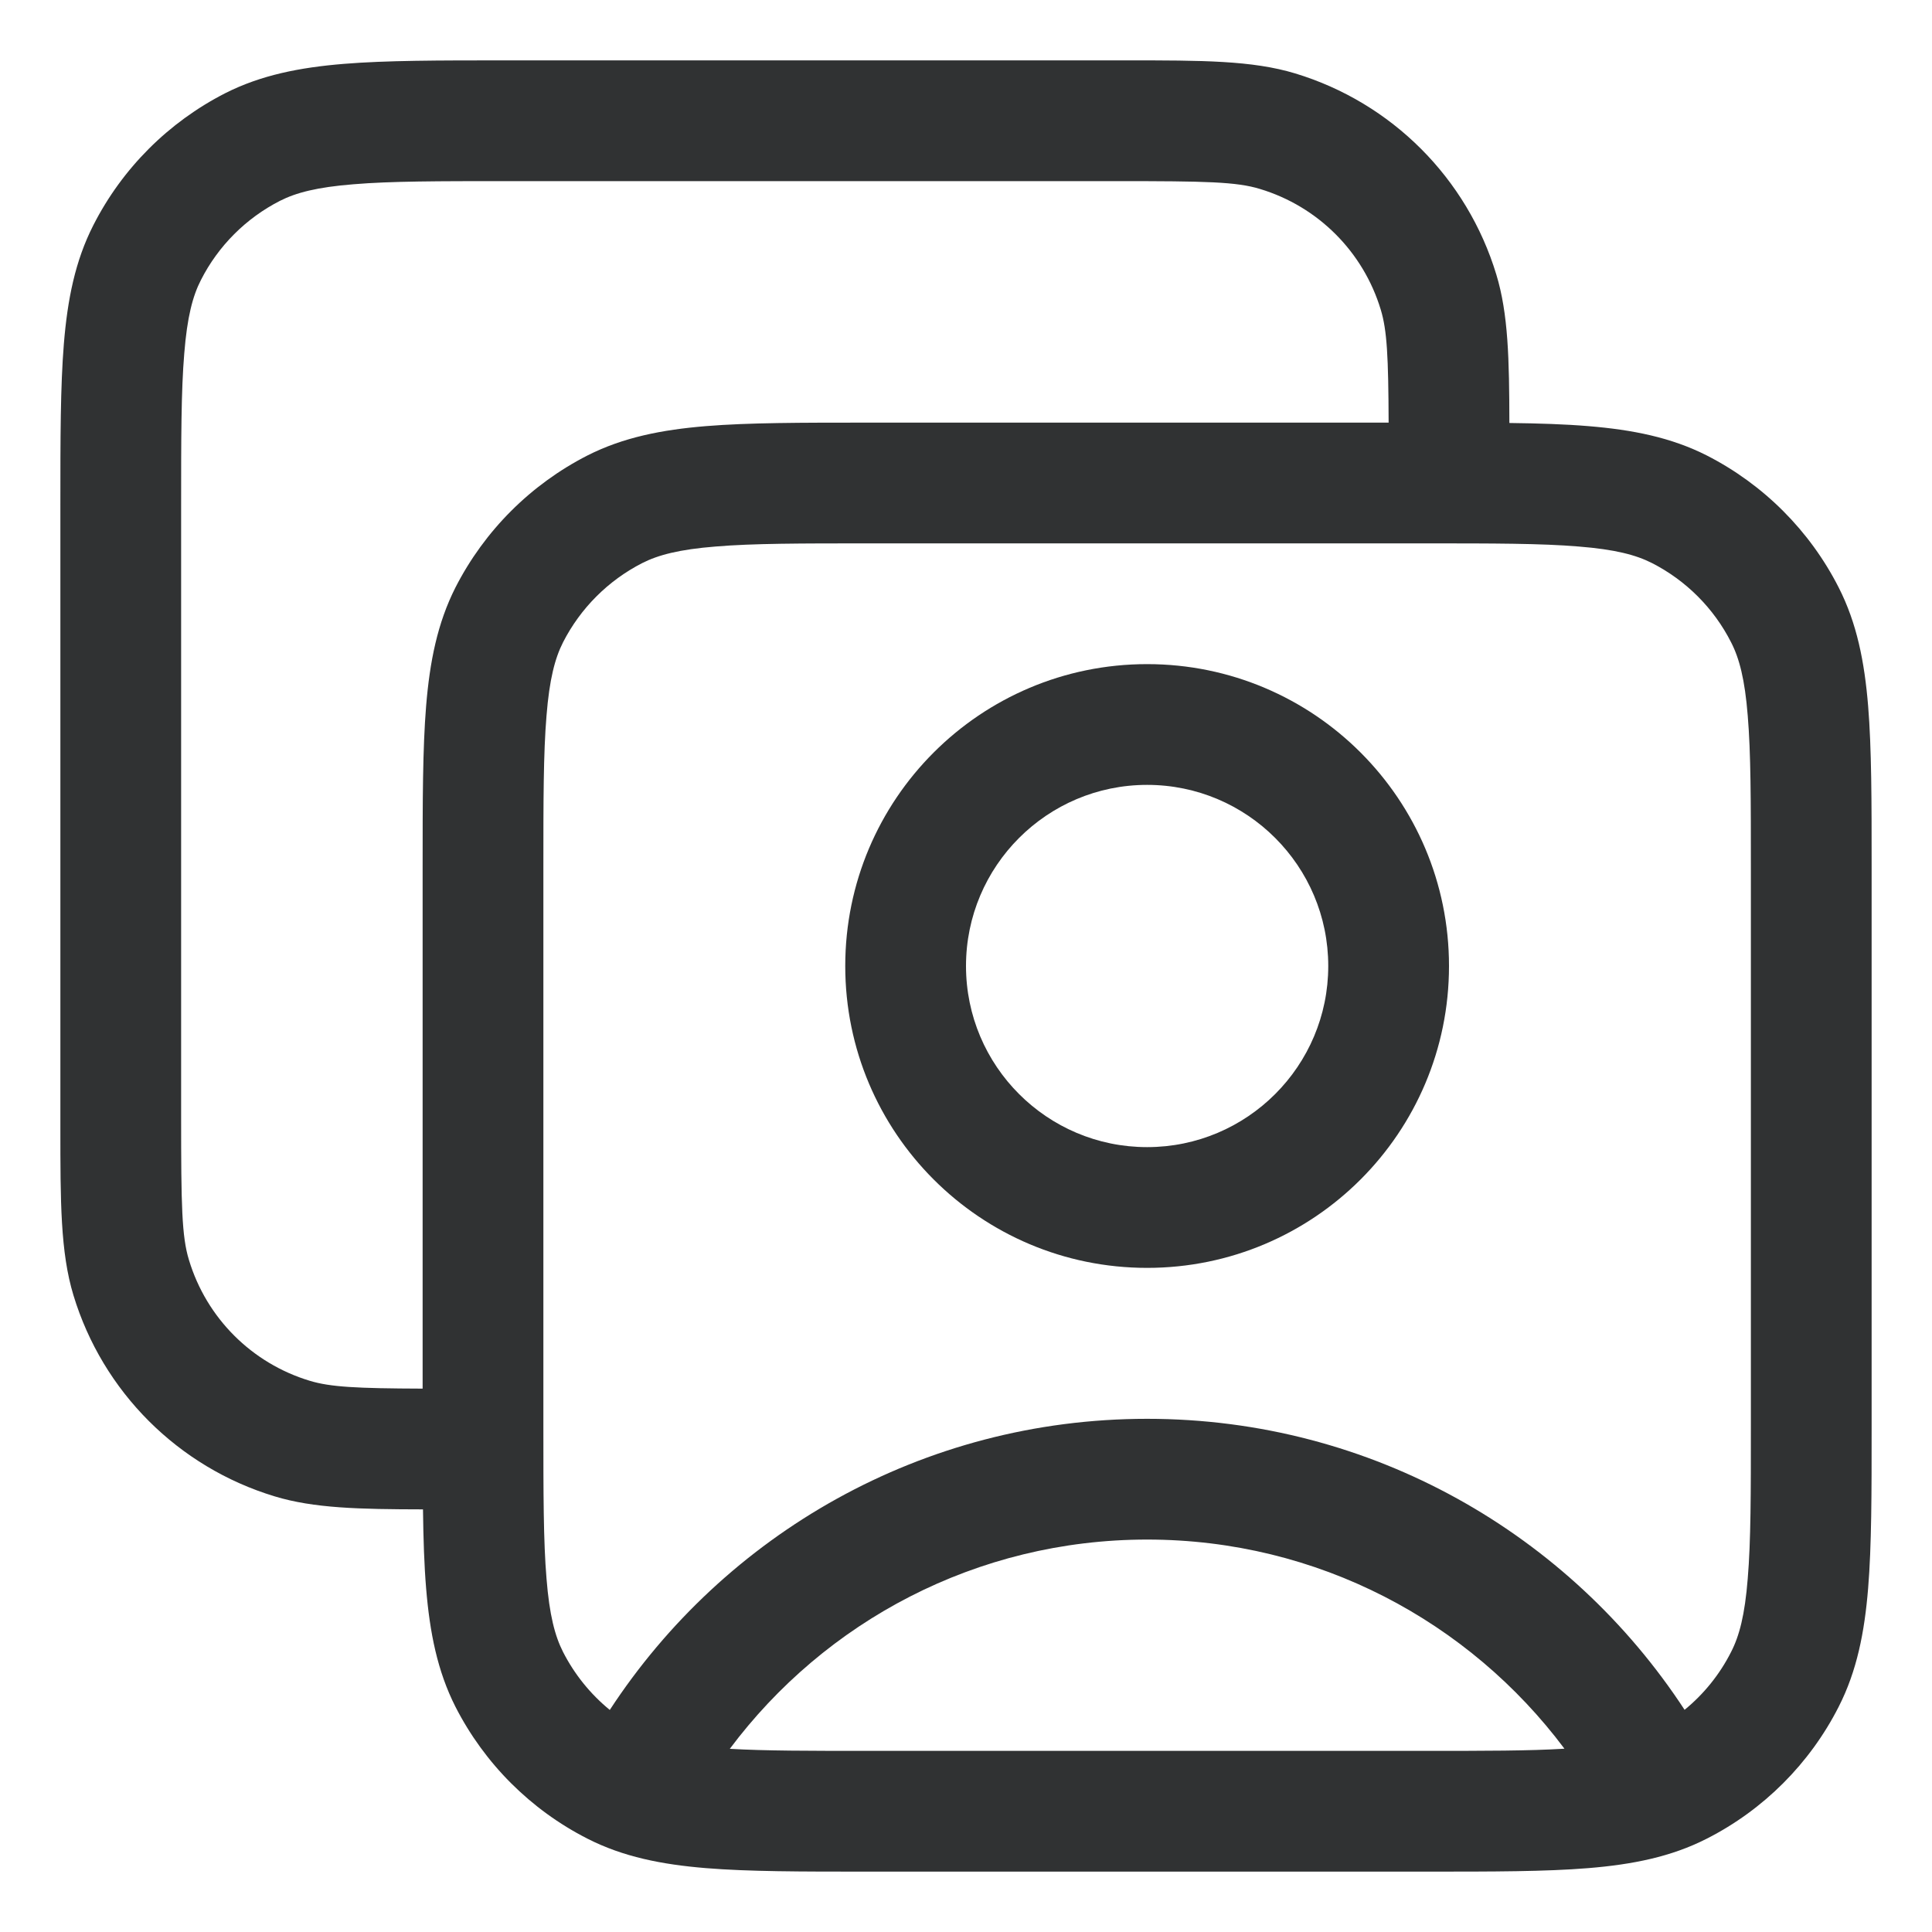 <svg width="16" height="16" viewBox="0 0 16 16" fill="none" xmlns="http://www.w3.org/2000/svg">
    <g clip-path="url(#clip0_3961_156)">
        <path fill-rule="evenodd" clip-rule="evenodd"
            d="M9.5 5.5C8.119 5.5 7 6.619 7 8C7 9.381 8.119 10.5 9.5 10.5C10.881 10.5 12 9.381 12 8C12 6.619 10.881 5.5 9.5 5.5ZM8 8C8 7.172 8.672 6.5 9.5 6.5C10.328 6.5 11 7.172 11 8C11 8.828 10.328 9.5 9.5 9.5C8.672 9.5 8 8.828 8 8Z"
            fill="#303233" />
        <path fill-rule="evenodd" clip-rule="evenodd"
            d="M3.503 12.5C2.975 12.499 2.599 12.491 2.274 12.392C1.475 12.15 0.85 11.525 0.608 10.726C0.5 10.37 0.5 9.95 0.5 9.337L0.5 4.179C0.5 3.637 0.5 3.2 0.529 2.846C0.559 2.481 0.622 2.161 0.773 1.865C1.012 1.395 1.395 1.012 1.865 0.772C2.161 0.622 2.481 0.559 2.846 0.529C3.2 0.5 3.637 0.5 4.179 0.5L9.337 0.5C9.951 0.5 10.37 0.5 10.726 0.608C11.525 0.85 12.15 1.475 12.392 2.274C12.491 2.599 12.499 2.975 12.5 3.503C12.745 3.506 12.962 3.513 13.154 3.529C13.519 3.559 13.839 3.622 14.135 3.772C14.605 4.012 14.988 4.395 15.227 4.865C15.378 5.161 15.441 5.481 15.471 5.846C15.5 6.2 15.5 6.637 15.5 7.179V11.821C15.5 12.363 15.5 12.8 15.471 13.154C15.441 13.519 15.378 13.839 15.227 14.135C14.988 14.605 14.605 14.988 14.135 15.227C13.839 15.378 13.519 15.441 13.154 15.471C12.8 15.5 12.363 15.5 11.822 15.5H7.179C6.637 15.5 6.2 15.5 5.846 15.471C5.481 15.441 5.161 15.378 4.865 15.227C4.395 14.988 4.012 14.605 3.772 14.135C3.622 13.839 3.559 13.519 3.529 13.154C3.513 12.962 3.506 12.745 3.503 12.5ZM9.25 1.5C9.984 1.5 10.24 1.505 10.435 1.565C10.915 1.71 11.29 2.085 11.435 2.565C11.487 2.736 11.498 2.954 11.5 3.5H7.179C6.637 3.5 6.2 3.5 5.846 3.529C5.481 3.559 5.161 3.622 4.865 3.772C4.395 4.012 4.012 4.395 3.772 4.865C3.622 5.161 3.559 5.481 3.529 5.846C3.5 6.2 3.5 6.637 3.5 7.179V11.5C2.954 11.498 2.736 11.487 2.565 11.435C2.085 11.29 1.71 10.915 1.565 10.435C1.505 10.24 1.5 9.984 1.5 9.25V4.2C1.5 3.632 1.5 3.236 1.526 2.927C1.55 2.625 1.596 2.451 1.664 2.319C1.807 2.037 2.037 1.807 2.319 1.663C2.451 1.596 2.625 1.55 2.927 1.526C3.236 1.5 3.632 1.5 4.2 1.5H9.25ZM5.927 4.526C5.625 4.55 5.451 4.596 5.319 4.663C5.037 4.807 4.807 5.037 4.663 5.319C4.596 5.451 4.55 5.625 4.526 5.927C4.5 6.236 4.5 6.632 4.5 7.2V11.8C4.5 12.368 4.5 12.764 4.526 13.073C4.55 13.376 4.596 13.549 4.663 13.681C4.758 13.867 4.89 14.03 5.05 14.161C5.998 12.71 7.636 11.75 9.5 11.75C11.364 11.75 13.003 12.71 13.951 14.16C14.11 14.03 14.242 13.867 14.336 13.681C14.404 13.549 14.45 13.376 14.474 13.073C14.5 12.764 14.5 12.368 14.5 11.8V7.2C14.5 6.632 14.5 6.236 14.474 5.927C14.45 5.625 14.404 5.451 14.336 5.319C14.193 5.037 13.963 4.807 13.681 4.663C13.549 4.596 13.376 4.55 13.073 4.526C12.764 4.5 12.368 4.5 11.8 4.5H7.2C6.632 4.5 6.236 4.5 5.927 4.526ZM7.2 14.5C6.701 14.5 6.335 14.5 6.044 14.483C6.831 13.43 8.086 12.75 9.5 12.75C10.914 12.75 12.169 13.43 12.956 14.482C12.666 14.5 12.299 14.5 11.8 14.5H7.2Z"
            fill="#303233" />
    </g>
    <defs>
        <clipPath id="clip0_3961_156">
            <rect width="16" height="16" fill="white" />
        </clipPath>
    </defs>
</svg>
